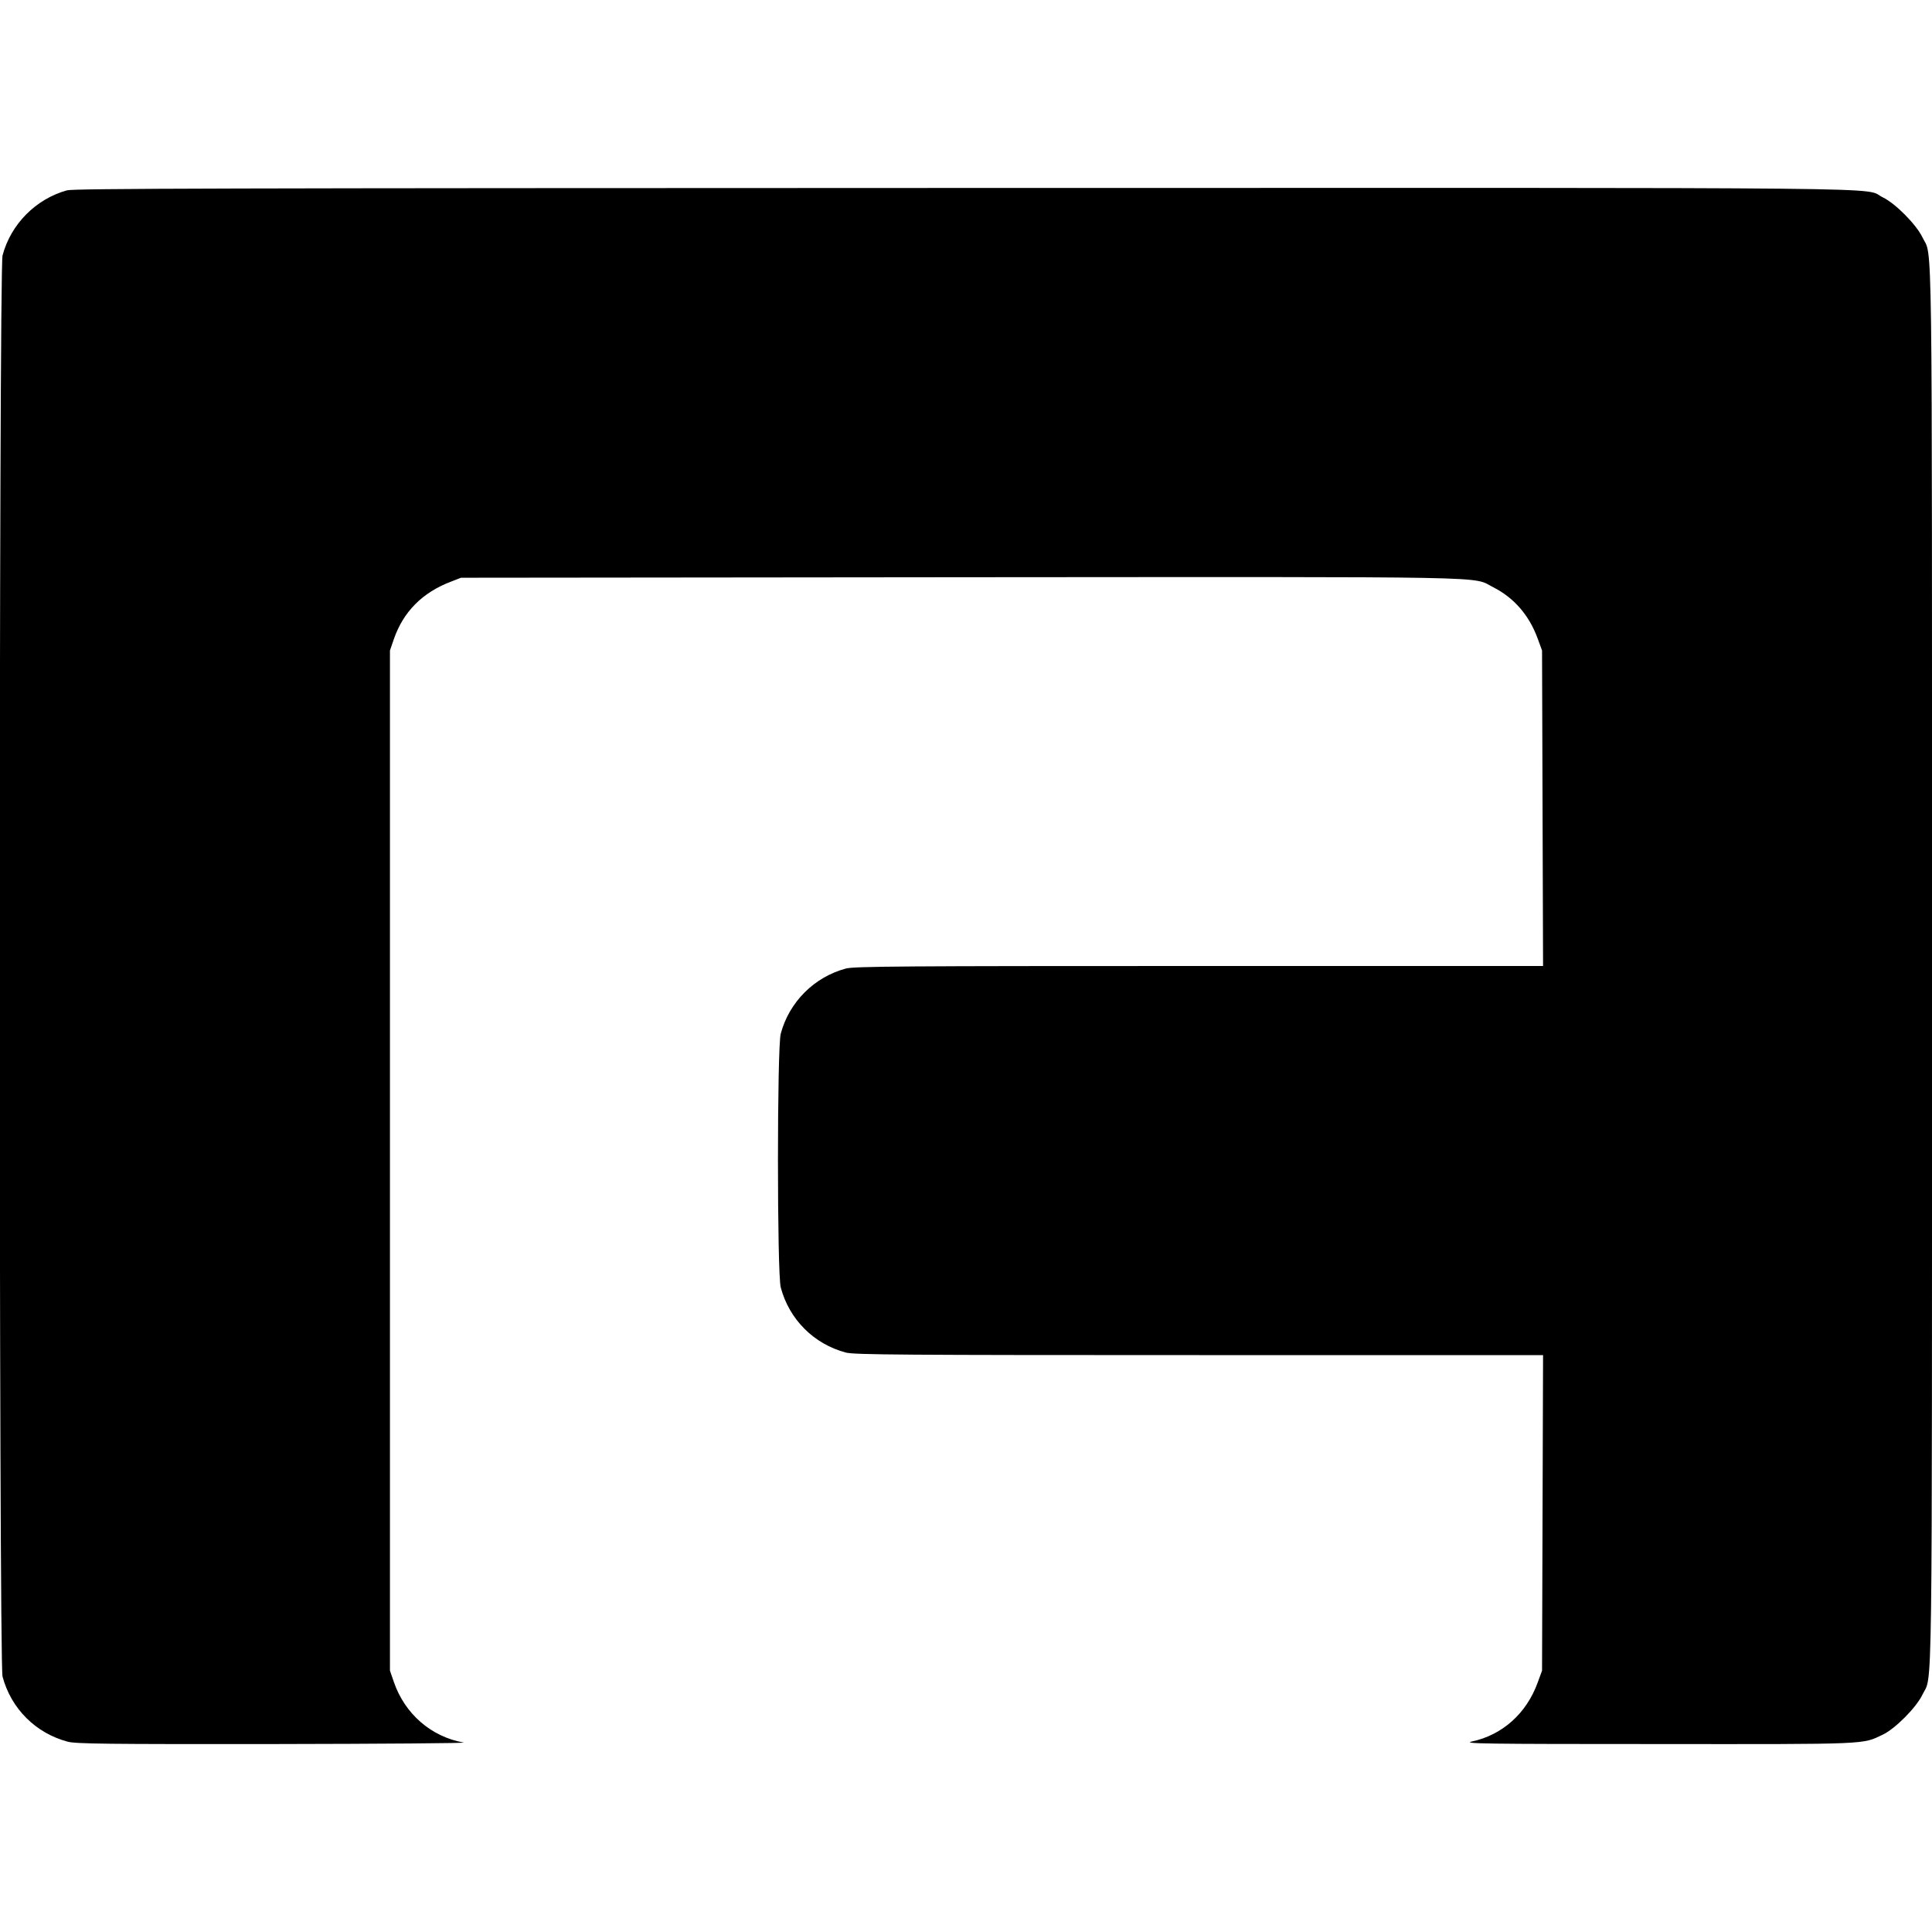 <?xml version="1.0" standalone="no"?>
<!DOCTYPE svg PUBLIC "-//W3C//DTD SVG 20010904//EN"
 "http://www.w3.org/TR/2001/REC-SVG-20010904/DTD/svg10.dtd">
<svg version="1.0" xmlns="http://www.w3.org/2000/svg"
 width="1142pt" height="1142pt" viewBox="0 0 1142 1142"
 preserveAspectRatio="xMidYMid meet">
<g transform="translate(0,1142) scale(0.1,-0.1)"
fill="#000000" stroke="none">
<path d="M396 10295 c-184 -51 -332 -200 -381 -385 -22 -83 -22 -8317 0 -8400
50 -189 196 -335 385 -385 47 -13 231 -15 1220 -14 641 1 1145 5 1120 9 -191
34 -347 169 -412 358 l-23 67 0 3015 0 3015 23 67 c56 162 169 276 338 340
l59 23 2948 3 c3244 2 3024 7 3153 -59 123 -62 213 -166 263 -303 l26 -71 3
-932 3 -933 -2033 0 c-1751 0 -2041 -2 -2088 -15 -187 -50 -335 -198 -385
-385 -22 -81 -22 -1418 0 -1500 50 -189 196 -335 385 -385 47 -13 343 -15
2088 -15 l2033 0 -3 -932 -3 -933 -26 -71 c-66 -182 -209 -310 -389 -348 -57
-13 74 -15 1095 -15 1266 -1 1211 -3 1335 56 73 35 197 160 233 235 61 128 57
-205 57 4308 0 4513 4 4180 -57 4308 -36 75 -160 200 -233 235 -129 62 331 57
-5430 56 -4385 -1 -5263 -3 -5304 -14z"/>
</g>
</svg>
